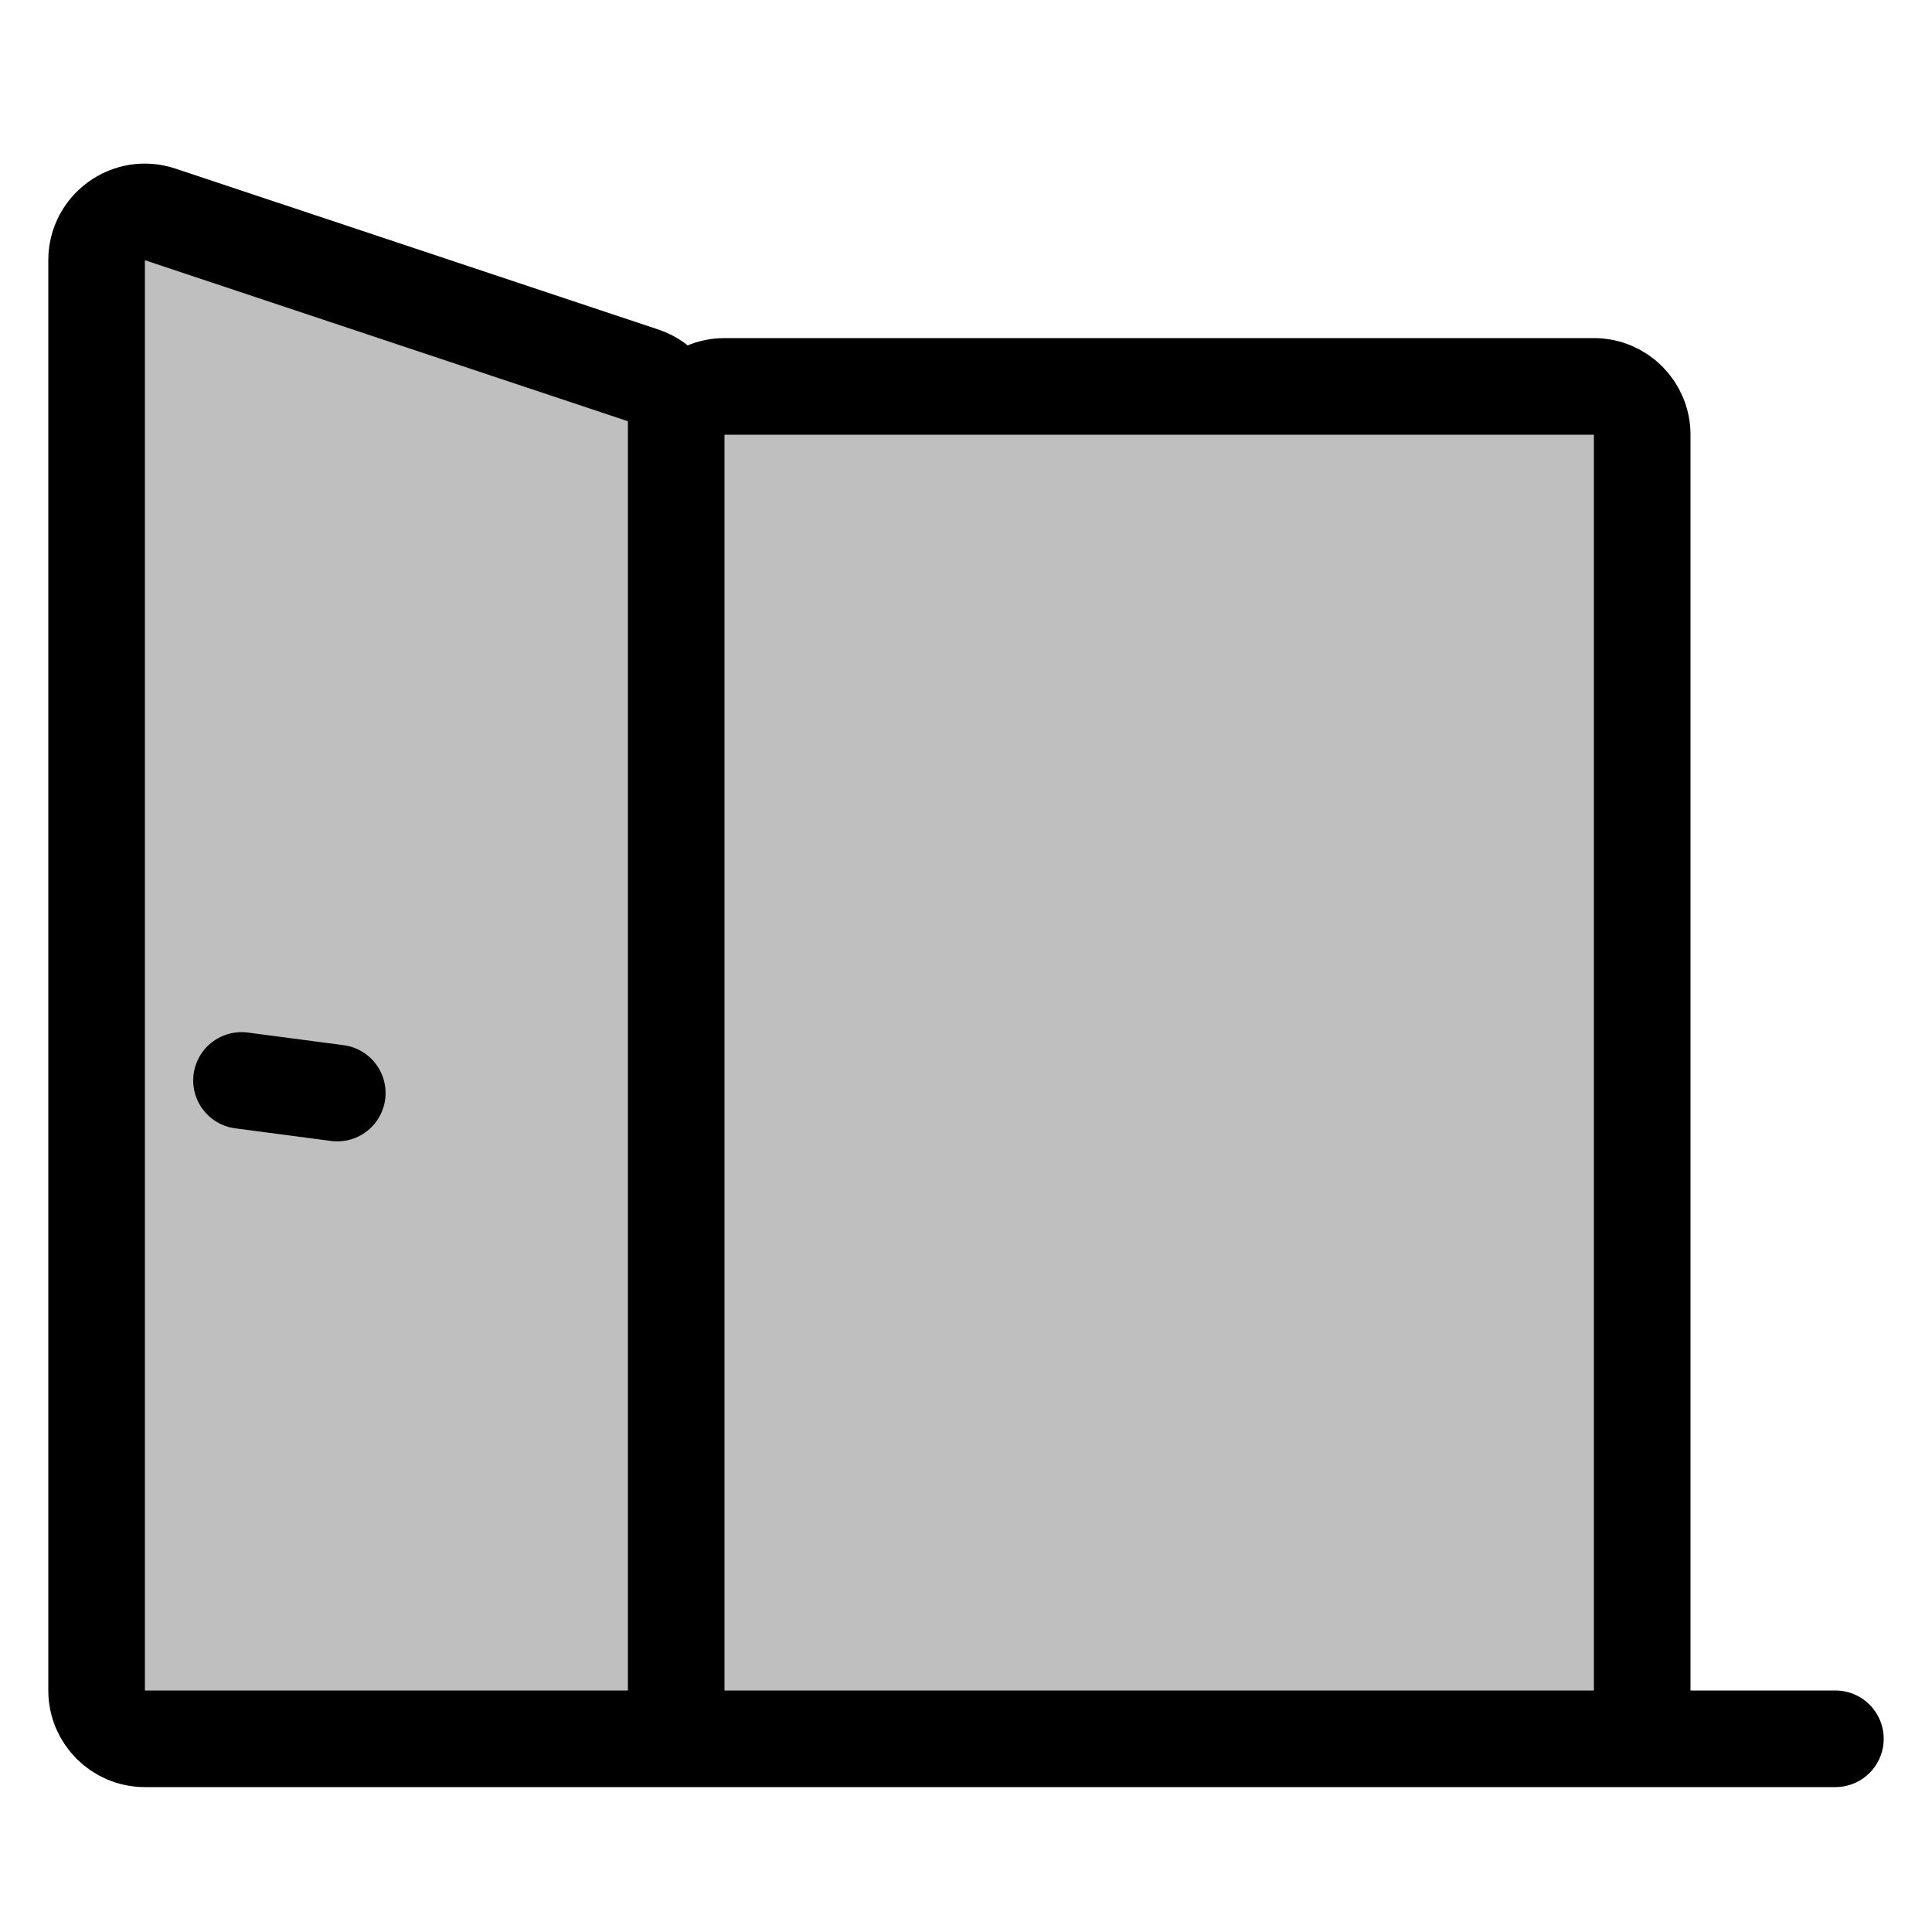 <svg viewBox="0 0 80 80" fill="none">
  <path d="M28 18C28 16.895 28.895 16 30 16H66C67.105 16 68 16.895 68 18V72H28V18Z" fill="currentColor" fill-opacity="0.25" />
  <path d="M28 17.442C28 16.581 27.449 15.816 26.633 15.544L6.632 8.878C5.337 8.446 4 9.41 4 10.775V70C4 71.105 4.895 72 6 72H28V17.442Z" fill="currentColor" fill-opacity="0.25" />
  <path d="M28 72H68V18C68 16.895 67.105 16 66 16H30C28.895 16 28 16.895 28 18V72ZM28 72H6C4.895 72 4 71.105 4 70V10.775C4 9.41 5.337 8.446 6.632 8.878L26.633 15.544C27.449 15.816 28 16.581 28 17.442V72ZM76 72H20M13.966 45.261L10 44.739" stroke="currentColor" stroke-width="4" stroke-linecap="round" stroke-linejoin="round" />
</svg>